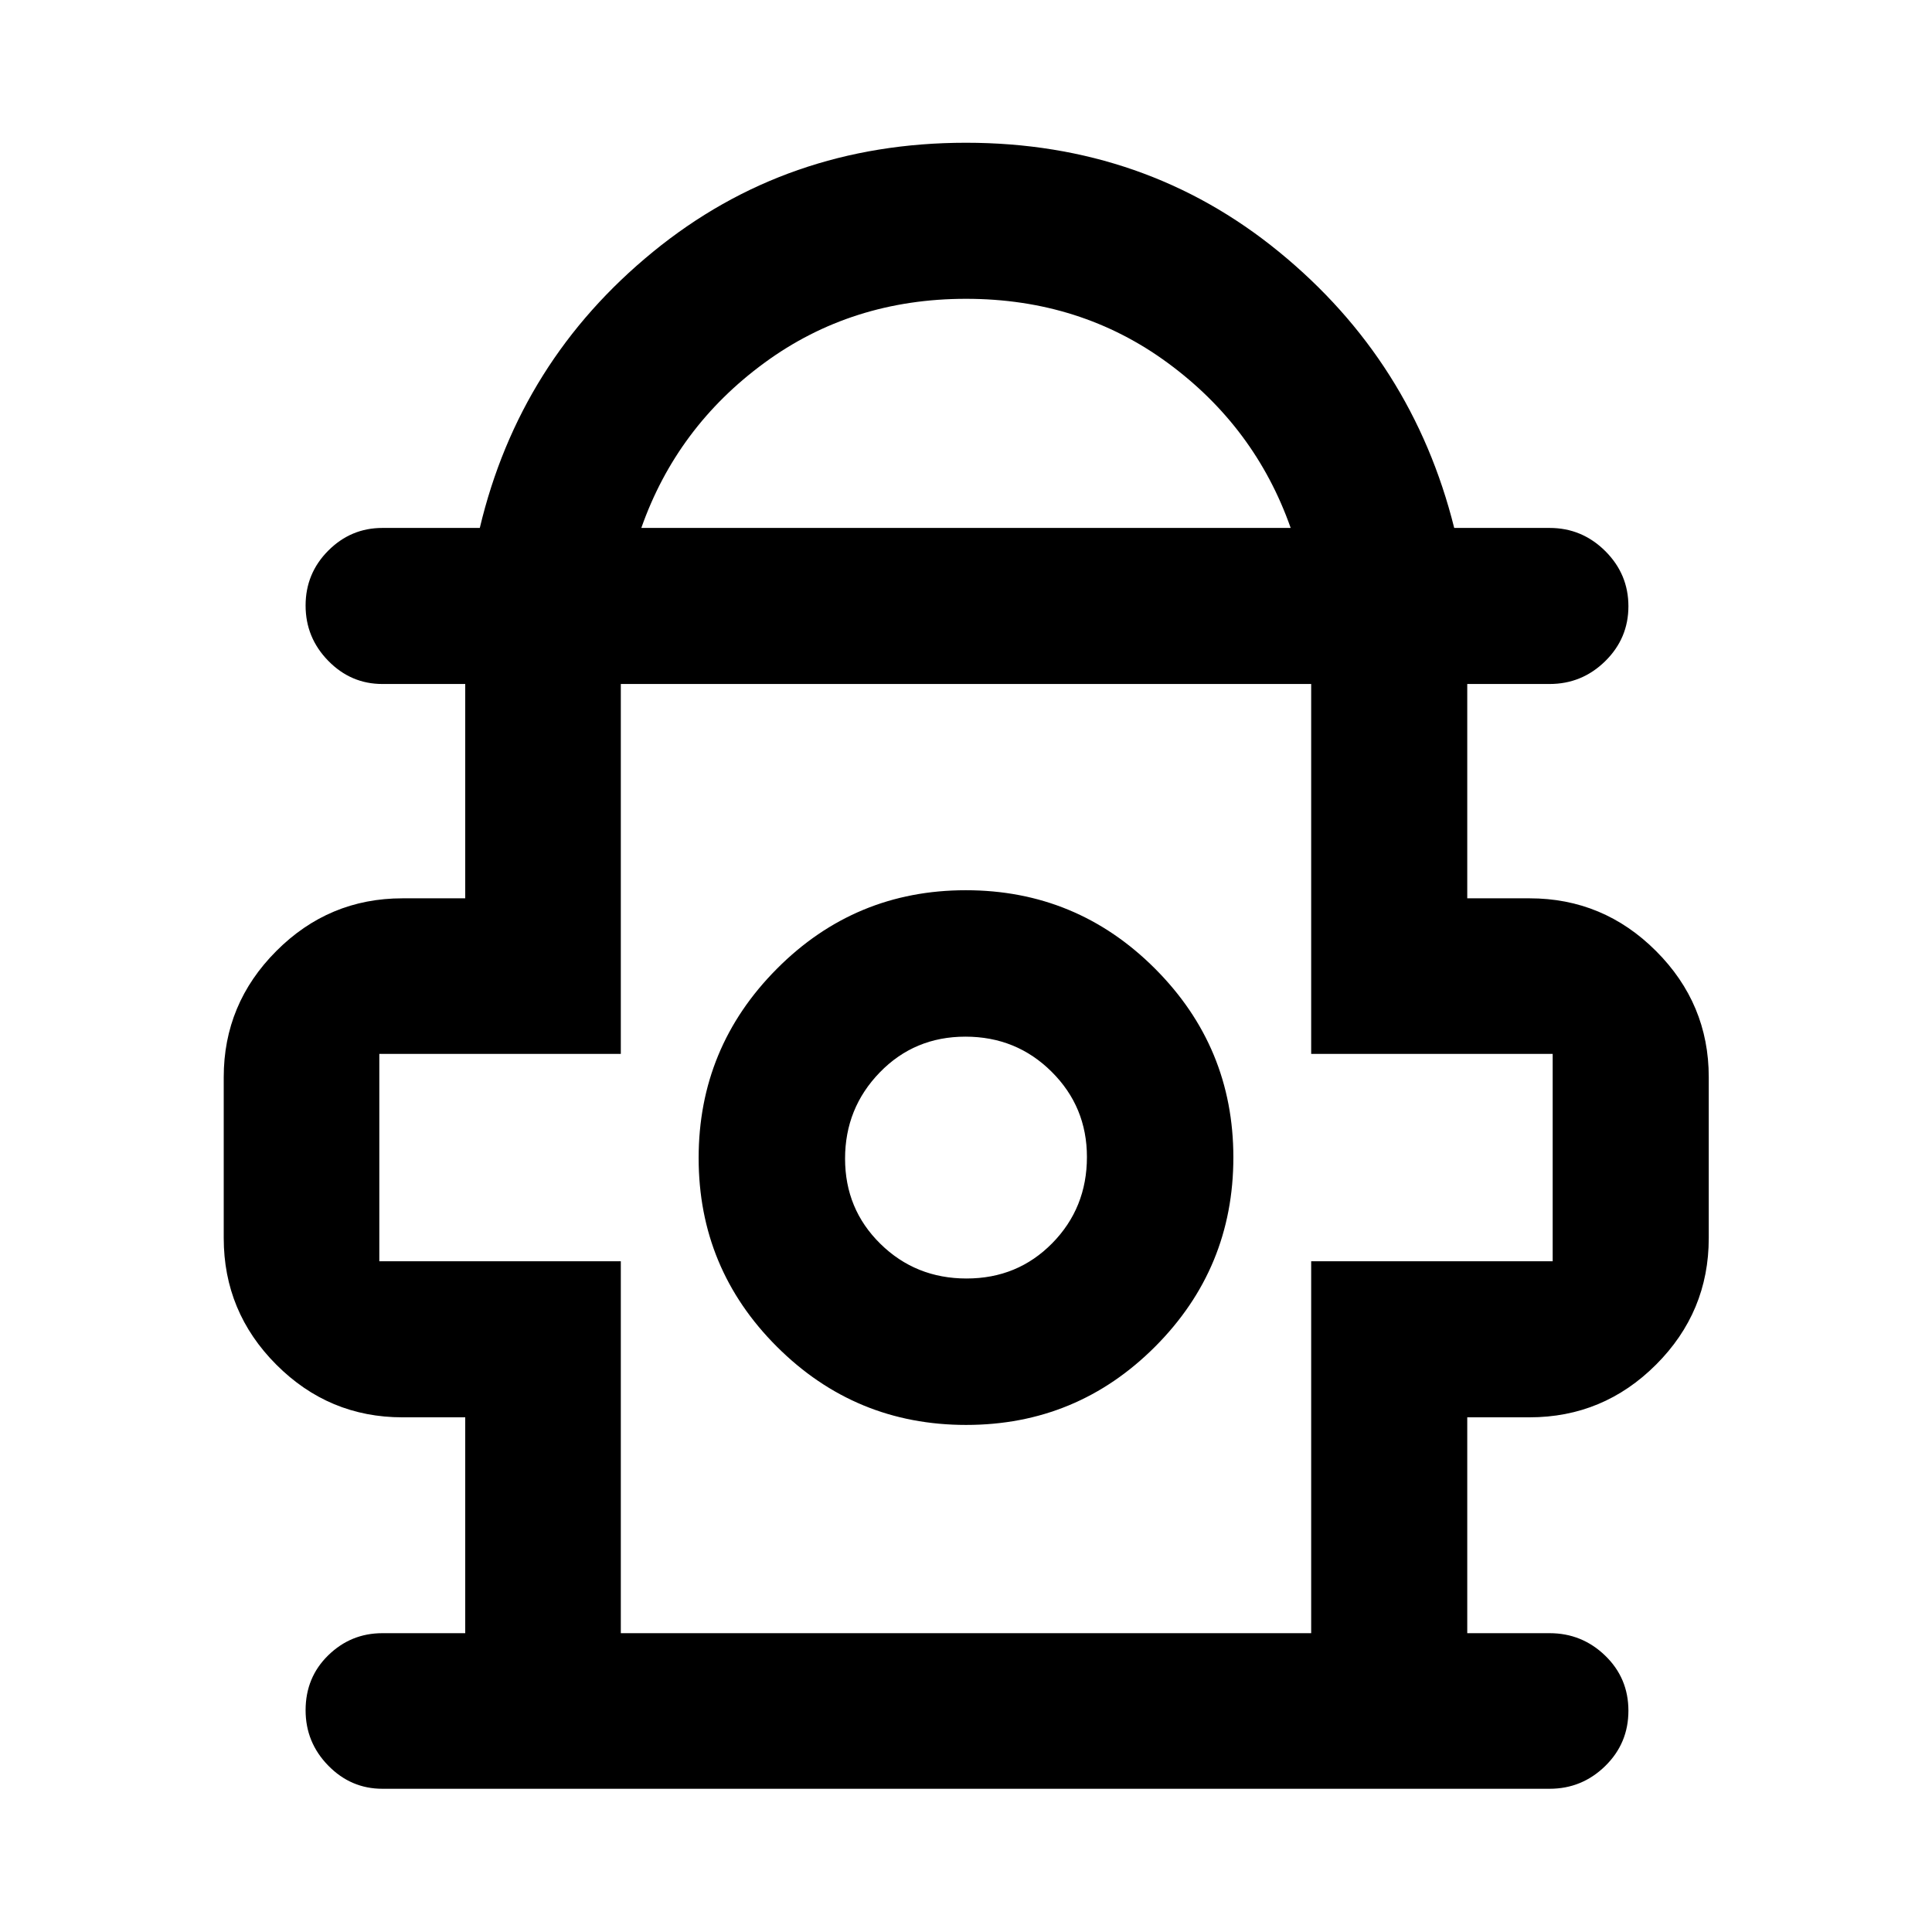 <svg xmlns="http://www.w3.org/2000/svg" height="48" viewBox="0 -960 960 960" width="48"><path d="M231.17-148.48v-107.26H200q-36.6 0-62.71-26.18-26.12-26.18-26.12-62.88v-80q0-36.44 26.12-62.63 26.11-26.2 62.71-26.2h31.17v-106.5H190q-15.64 0-26.89-11.51-11.26-11.5-11.26-27.48t11.26-27.27q11.25-11.28 26.89-11.28h48.41q19.72-82.96 86.04-137.18 66.31-54.22 155.53-54.22t155.55 54.22q66.34 54.22 87.06 137.18H770q16.06 0 27.61 11.46 11.54 11.46 11.54 27.44t-11.54 27.31q-11.55 11.33-27.61 11.33h-40.93v106.5H760q36.7 0 62.88 26.2 26.19 26.19 26.19 62.63v80q0 36.7-26.19 62.88-26.18 26.18-62.88 26.18h-30.93v107.26H770q16.06 0 27.61 11.16 11.54 11.15 11.54 27.37 0 16.21-11.54 27.49Q786.06-71.17 770-71.17H190q-15.64 0-26.89-11.51-11.26-11.5-11.26-27.51 0-16.33 11.26-27.31 11.25-10.98 26.89-10.98h41.17Zm87.5-549.19h322.66q-17.63-50.07-61.03-81.96-43.39-31.89-100.27-31.89-56.87 0-100.3 31.89-43.44 31.89-61.06 81.96Zm-10.19 549.19h343.04v-184.8h120v-103.05h-120v-183.8H308.48v183.8h-120v103.05h120v184.8Zm171.61-103.48q55.07 0 93.91-38.93 38.85-38.94 38.85-94.01 0-54.82-38.93-93.79-38.93-38.96-94.01-38.96-55.07 0-93.91 39.06-38.85 39.06-38.85 94 0 54.95 38.93 93.79t94.01 38.84Zm.2-72.76q-25.31 0-42.84-17.24-17.54-17.24-17.54-42.31 0-25.08 17.24-42.85 17.25-17.77 42.56-17.77 25.31 0 42.84 17.44 17.54 17.44 17.54 42.35 0 25.32-17.24 42.85-17.25 17.53-42.56 17.53Zm-.29-60.32Zm0-235.09Z"/></svg>